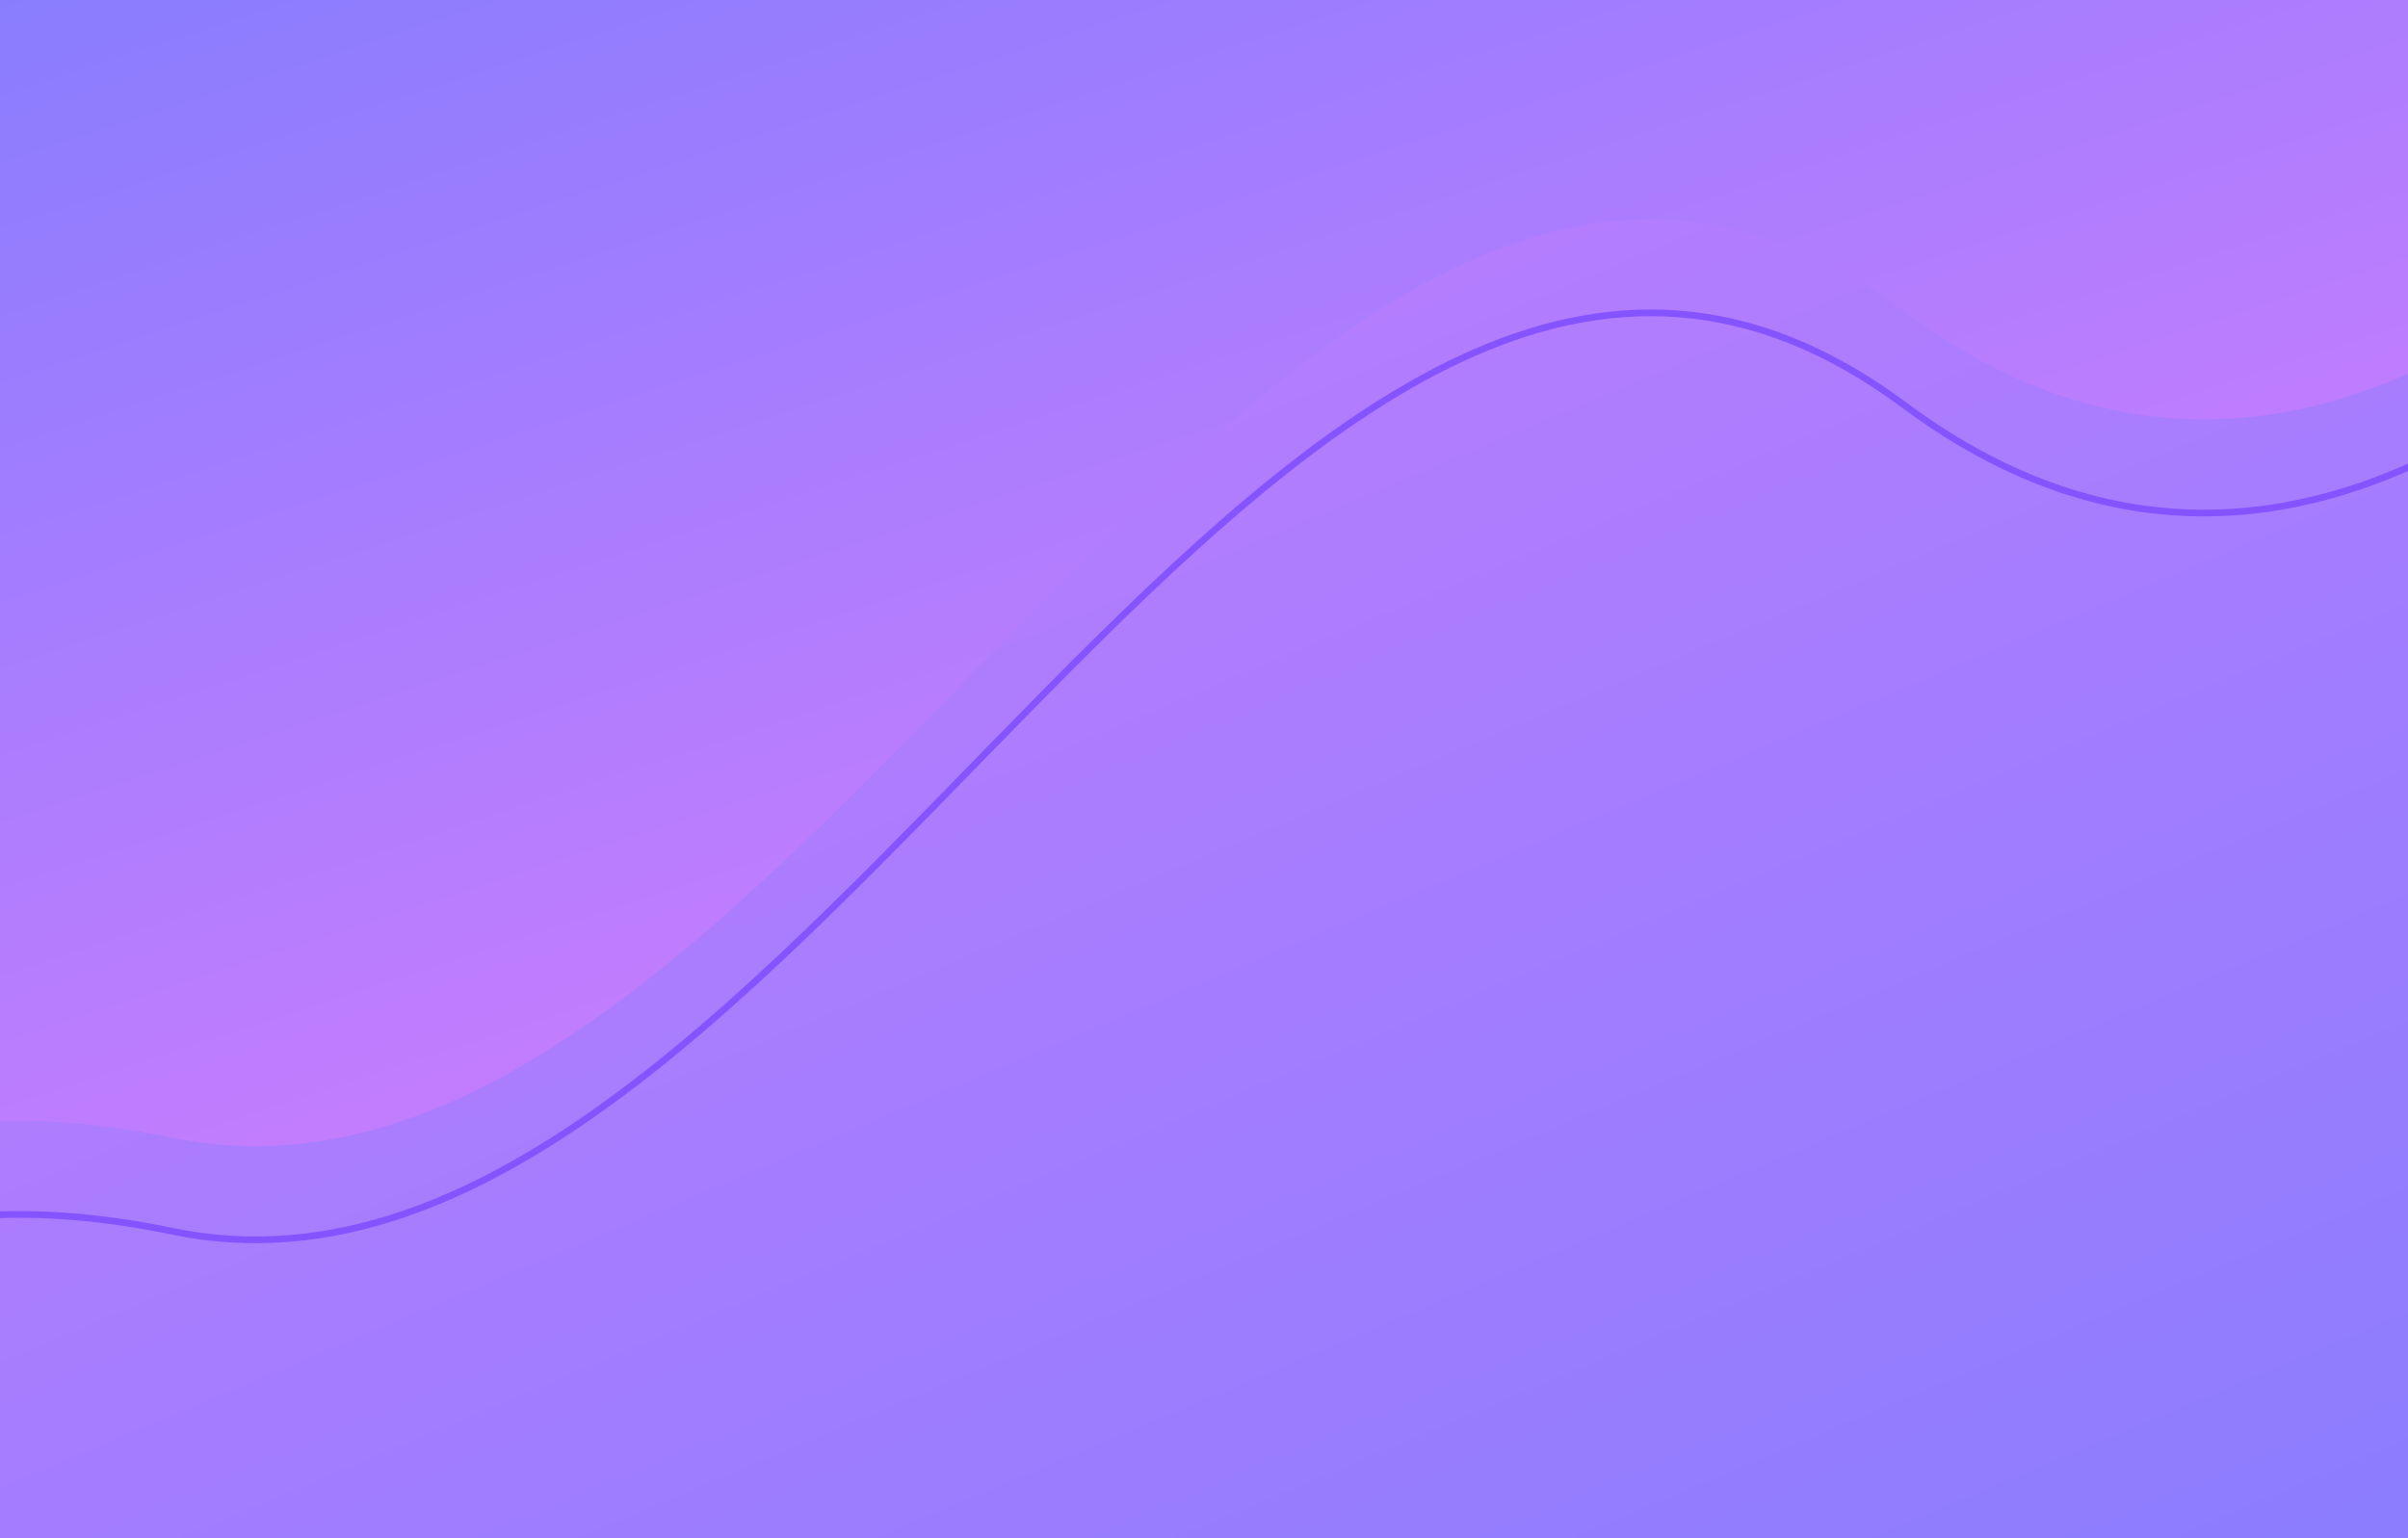 <svg height="230" viewBox="0 0 360 230" width="360" xmlns="http://www.w3.org/2000/svg" xmlns:xlink="http://www.w3.org/1999/xlink"><clipPath id="a"><path d="m0 0h360v230h-360z"/></clipPath><linearGradient id="b" gradientUnits="objectBoundingBox" x1=".188" x2=".901" y1="-.026" y2="1.05"><stop offset="0" stop-color="#c27dfe"/><stop offset="1" stop-color="#897dfe"/></linearGradient><filter id="c" filterUnits="userSpaceOnUse" height="368" width="498" x="-69" y="-53"><feOffset dy="16"/><feGaussianBlur result="d" stdDeviation="23"/><feFlood flood-color="#003b86" flood-opacity=".2"/><feComposite in2="d" operator="in"/><feComposite in="SourceGraphic"/></filter><linearGradient id="d" x1=".406" x2=".156" xlink:href="#b" y1=".636" y2=".176"/><g clip-path="url(#a)"><g filter="url(#c)"><path d="m0 0h360a0 0 0 0 1 0 0v220a10 10 0 0 1 -10 10h-340a10 10 0 0 1 -10-10v-220a0 0 0 0 1 0 0z" fill="url(#b)"/></g><path d="m407.906 225.964s-5.563-101.464 88.823-81.864 166.471-192.344 258.963-123.519 175.54-104.791 175.54-104.791l-483.921 38.864-31.442 76.075z" fill="none" stroke="#8553ff" transform="translate(-471 40)"/><path d="m407.906 225.964s-5.563-101.464 88.823-81.864 166.471-192.344 258.963-123.519 175.54-104.791 175.54-104.791l-483.921 38.864-31.442 76.075z" fill="url(#d)" transform="translate(-471 26)"/></g></svg>